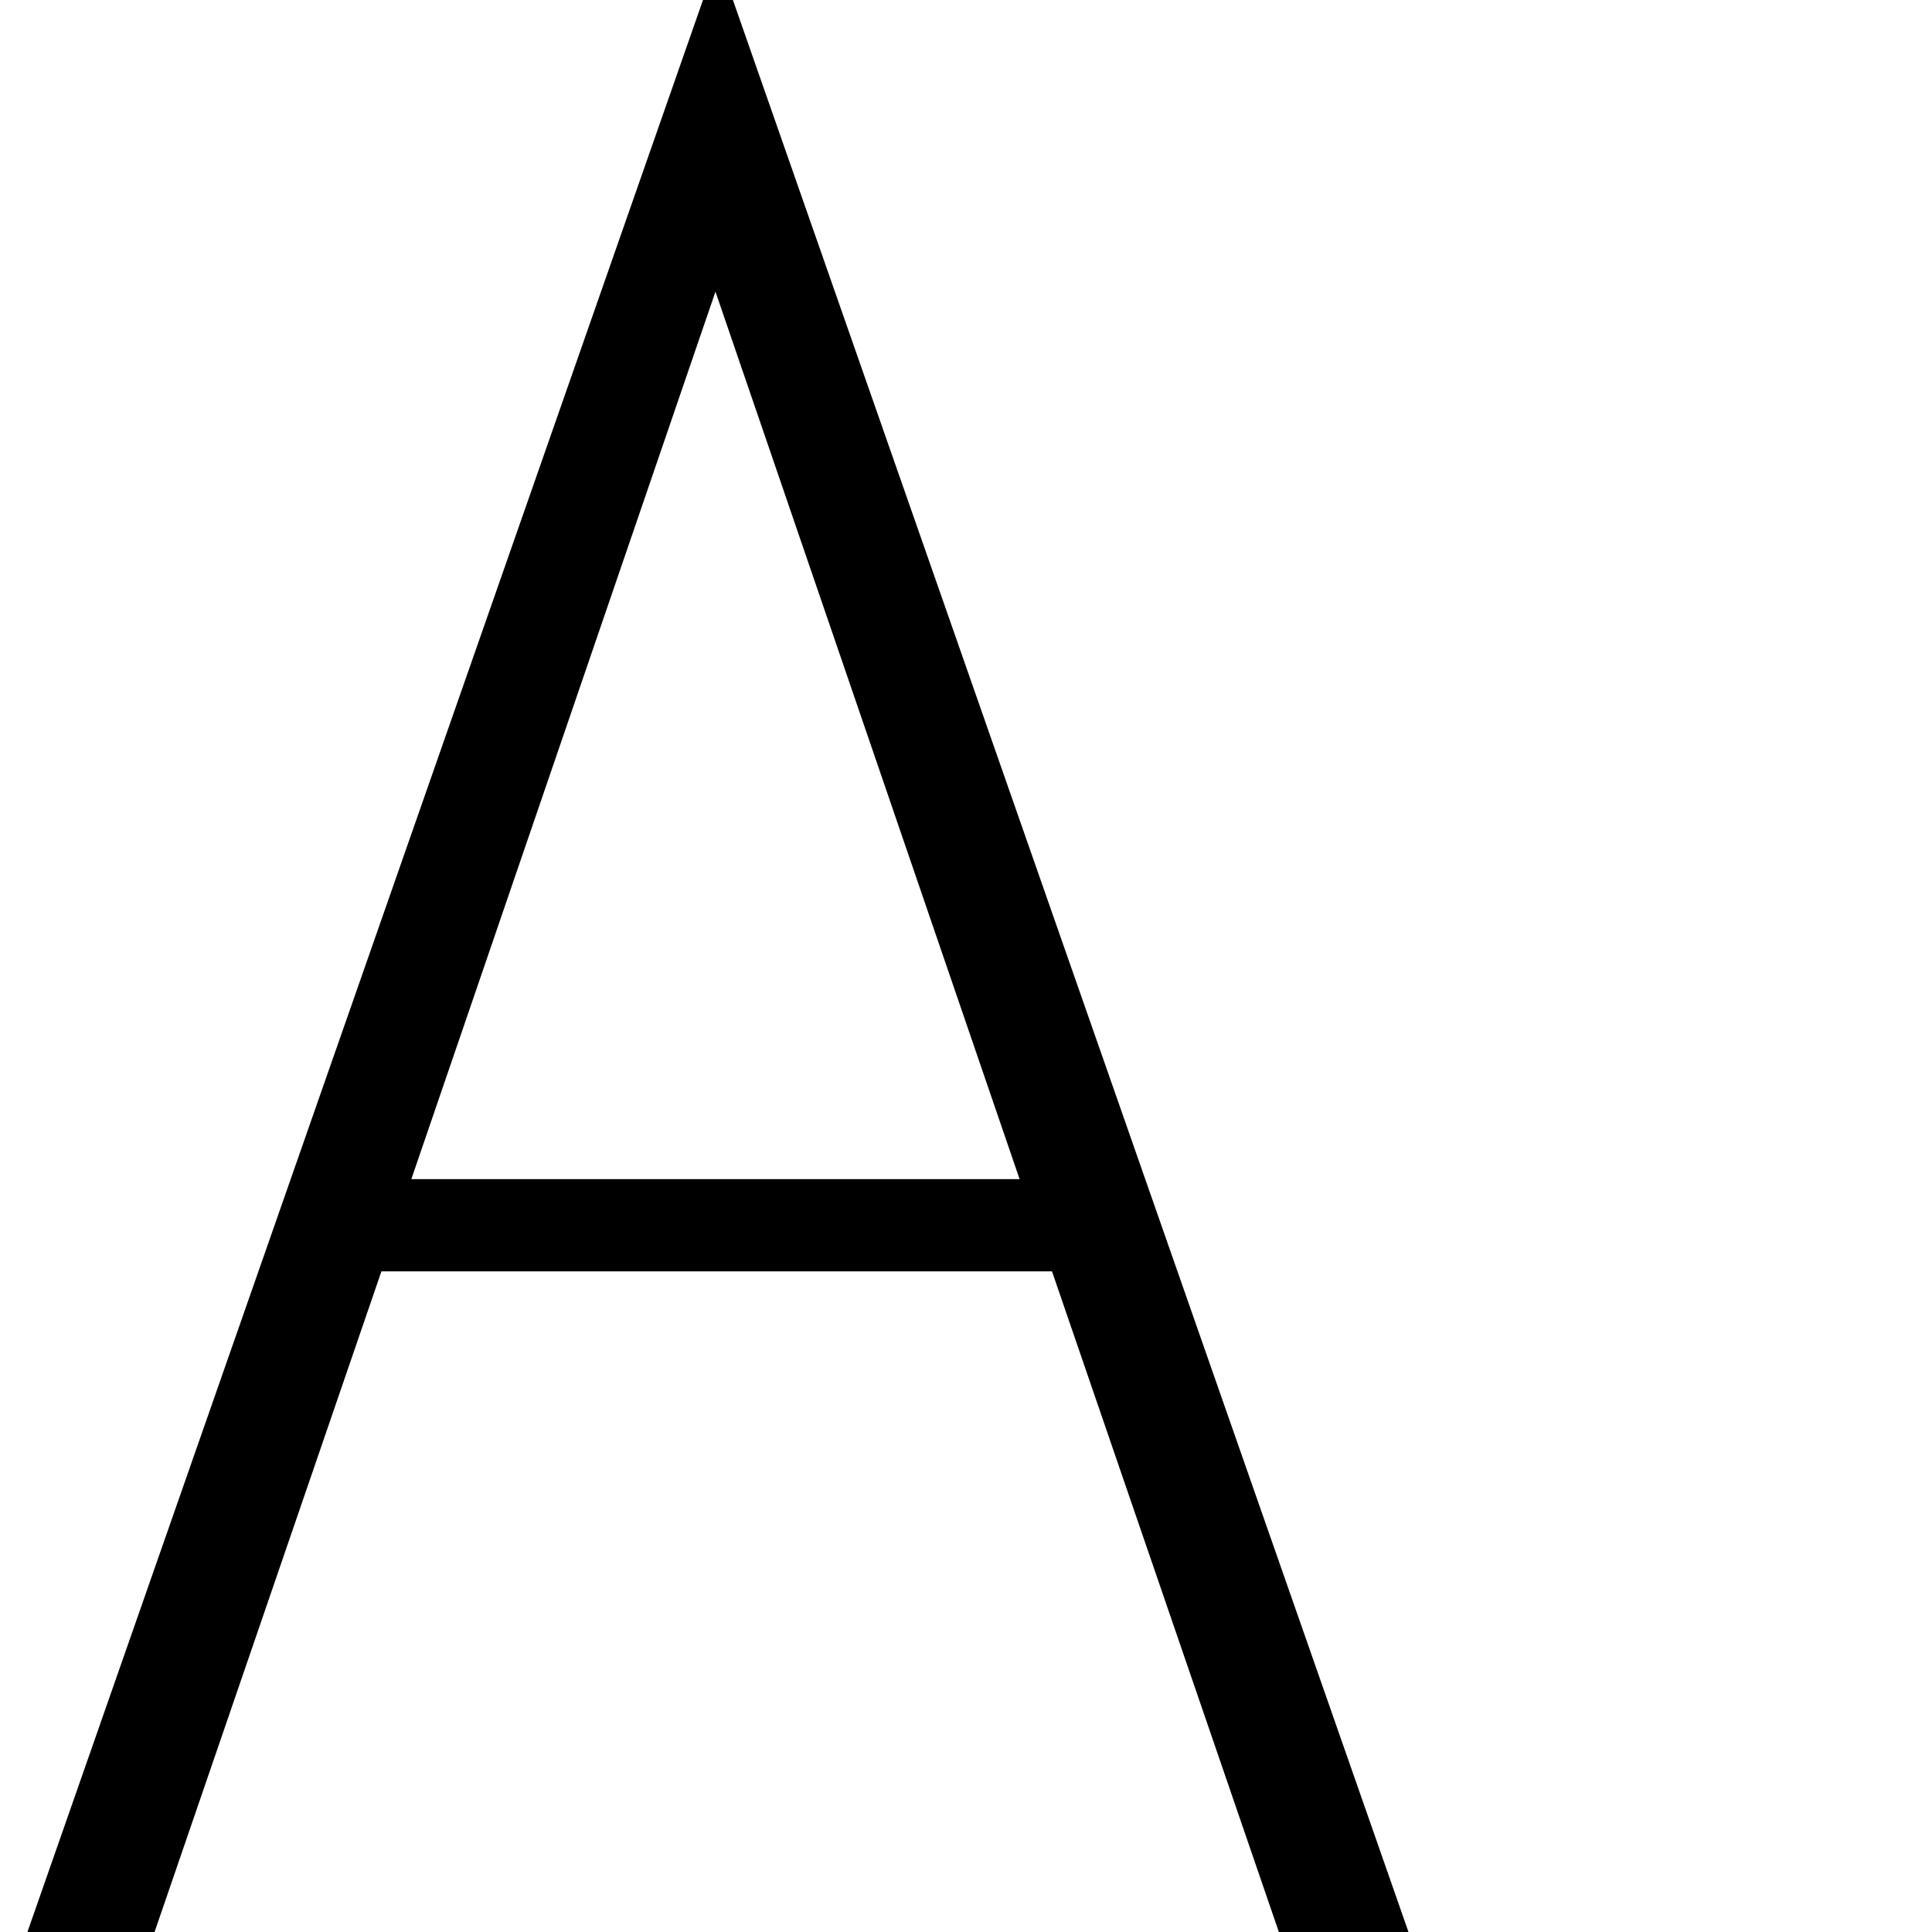 <svg version="1.1" xmlns="http://www.w3.org/2000/svg" xmlns:xlink="http://www.w3.org/1999/xlink" viewBox="0,0,775,775">
	<g>
		<path d="M0,0M282,0 C282,0,11,775,11,775 C11,775,62,775,62,775 C62,775,153,510,153,510 C153,510,422,510,422,510 C422,510,513,775,513,775 C513,775,565,775,565,775 C565,775,294,0,294,0 C294,0,282,0,282,0Z M287,117 C287,117,409,473,409,473 C409,473,165,473,165,473 C165,473,287,117,287,117Z "/>
	</g>
</svg>